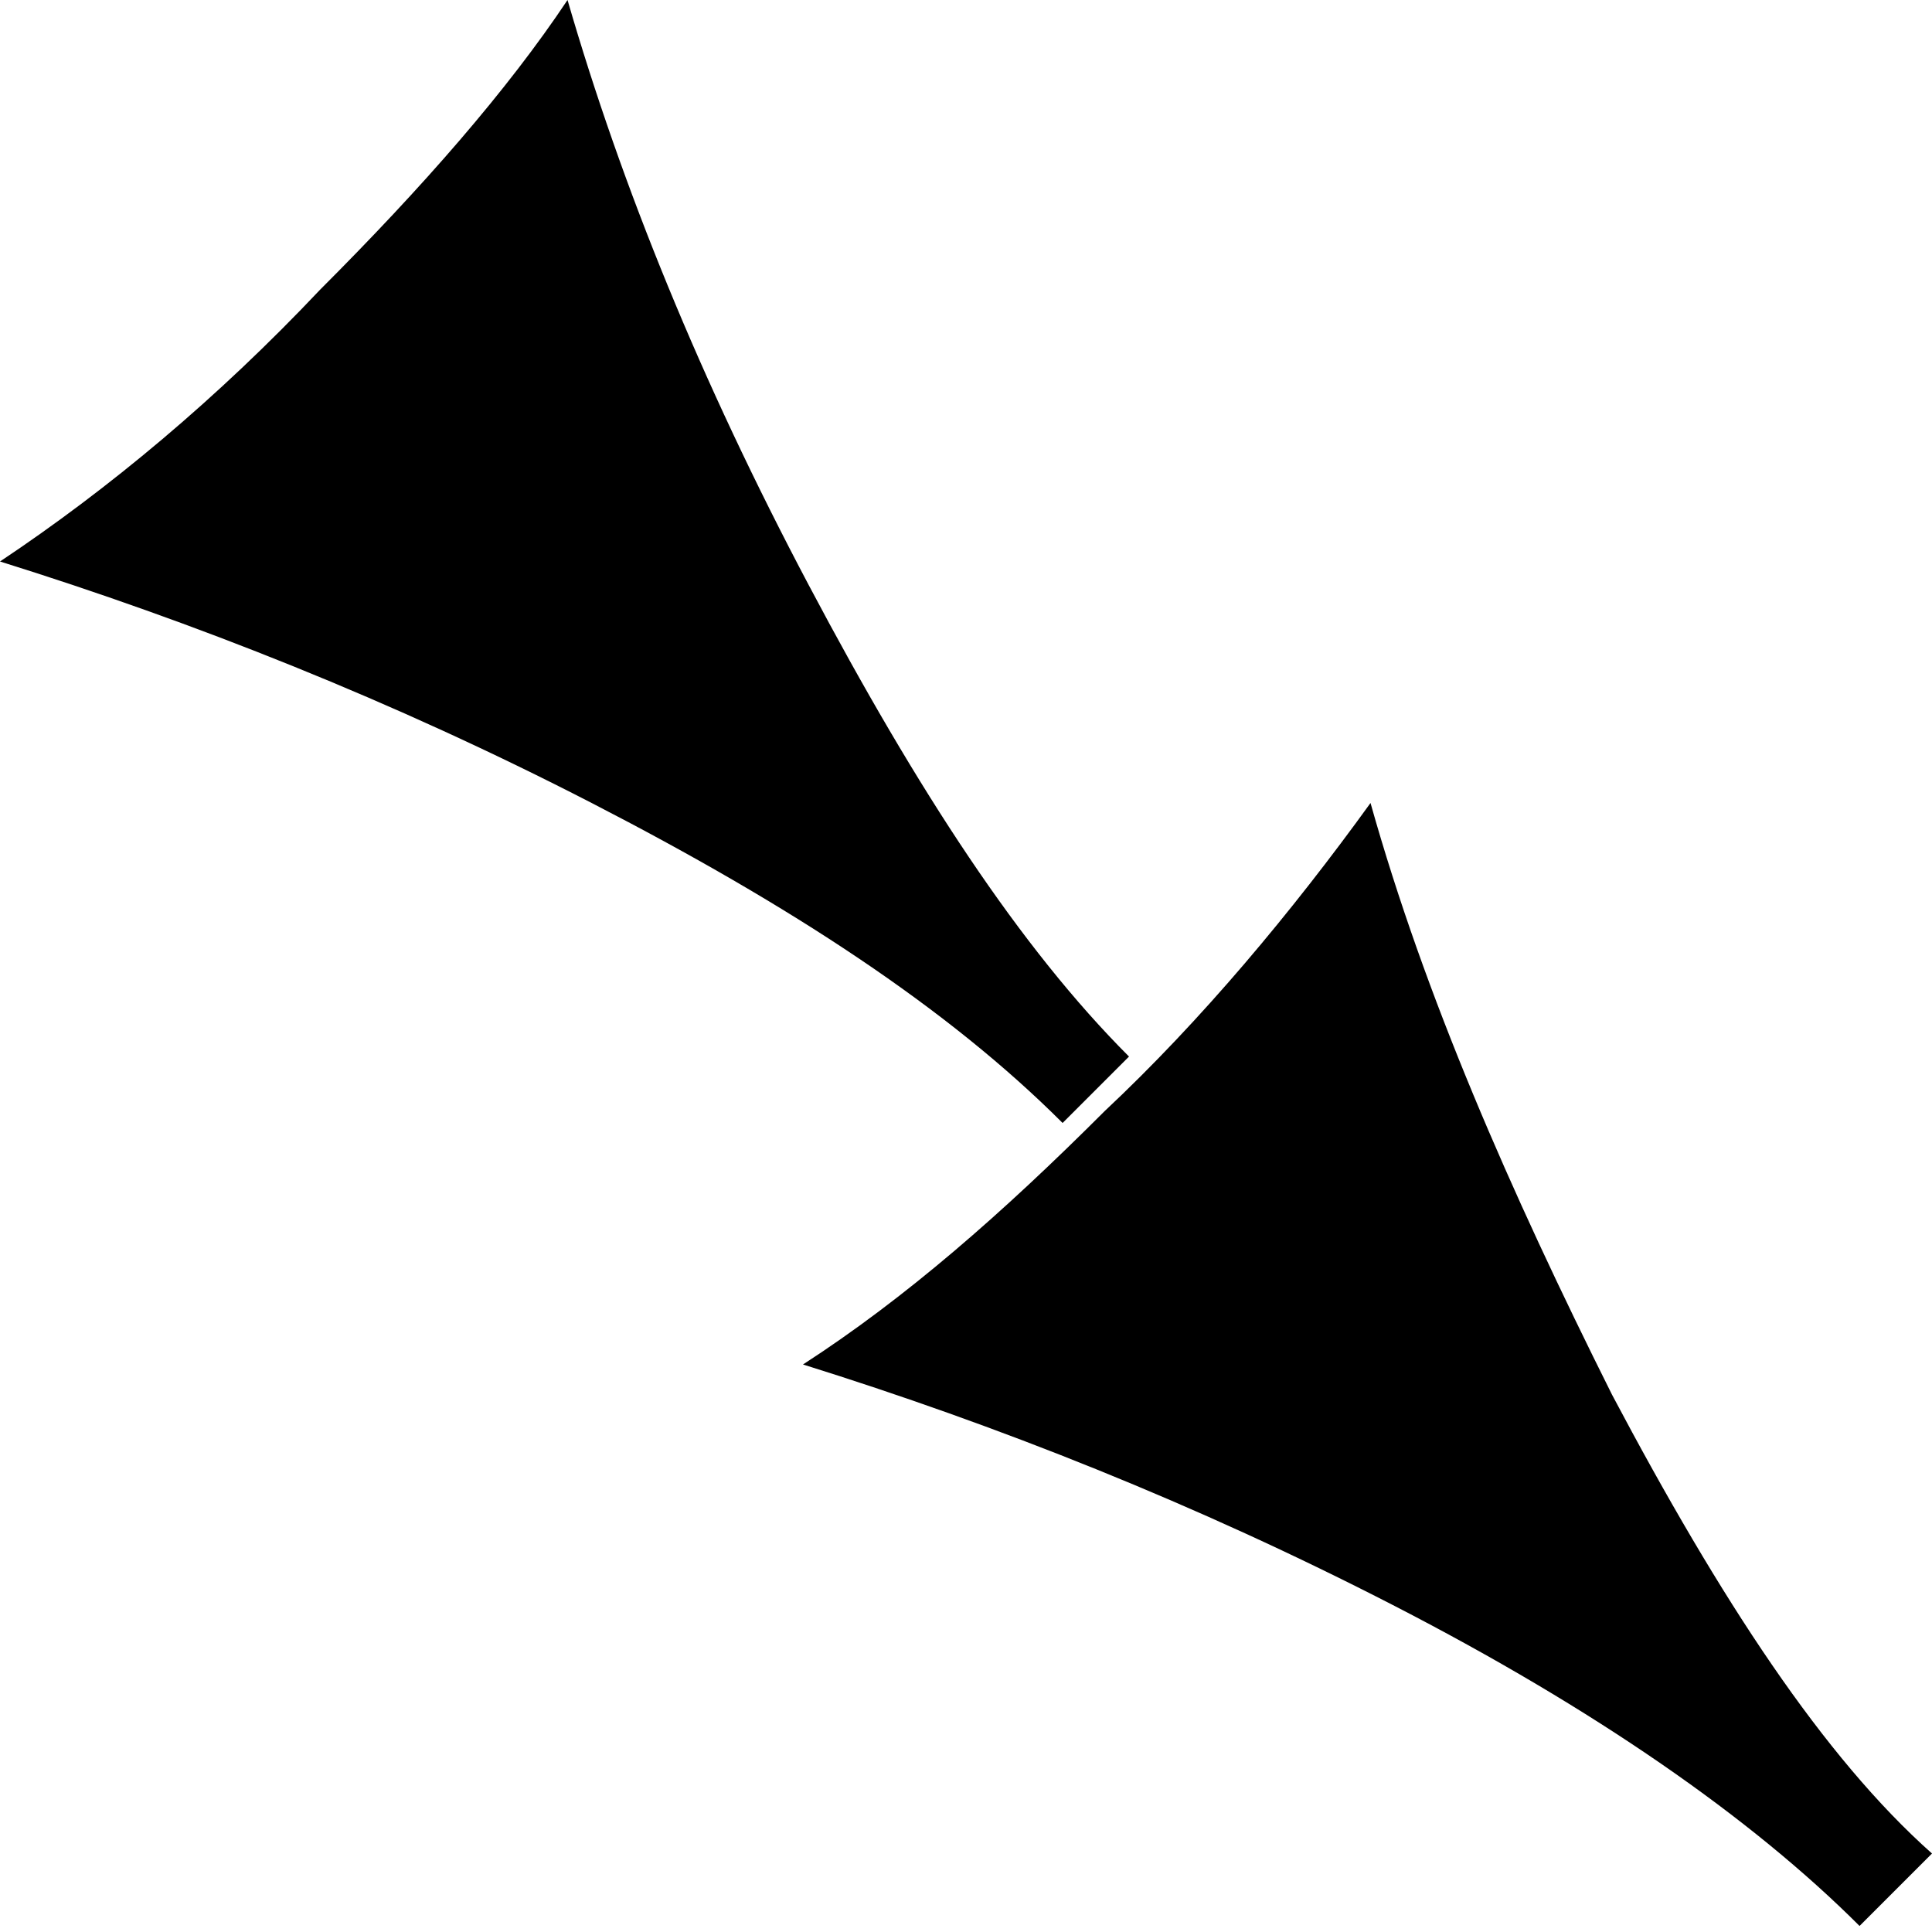<?xml version="1.0" encoding="utf-8"?>
<!-- Generator: Adobe Illustrator 19.0.0, SVG Export Plug-In . SVG Version: 6.00 Build 0)  -->
<svg version="1.1" id="Слой_1" xmlns="http://www.w3.org/2000/svg" xmlns:xlink="http://www.w3.org/1999/xlink" x="0px" y="0px"
	 viewBox="-58 97 32 32" style="enable-background:new -58 97 32 32;" xml:space="preserve">
<title>back-to-home</title>
<desc>Created with Sketch.</desc>
<g id="Page-1">
	<g id="back-to-home">
		<path id="_xD809__xDC72_" d="M-35.3,110.3c0.9,3.2,2.3,6.4,4,9.8c1.8,3.4,3.5,6,5.3,7.6l-1.2,1.2c-1.8-1.8-4.4-3.6-7.7-5.3
			c-3.3-1.7-6.6-3-9.8-4c1.7-1.1,3.3-2.5,5-4.2C-38.1,113.9-36.6,112.1-35.3,110.3z M-48.6,97c0.9,3.1,2.2,6.3,4,9.7
			c1.8,3.4,3.5,6,5.3,7.8l-1.1,1.1c-1.9-1.9-4.5-3.6-7.8-5.3c-3.3-1.7-6.6-3-9.8-4c1.8-1.2,3.6-2.7,5.3-4.5
			C-51,100.1-49.6,98.5-48.6,97z"/>
	</g>
</g>
</svg>
